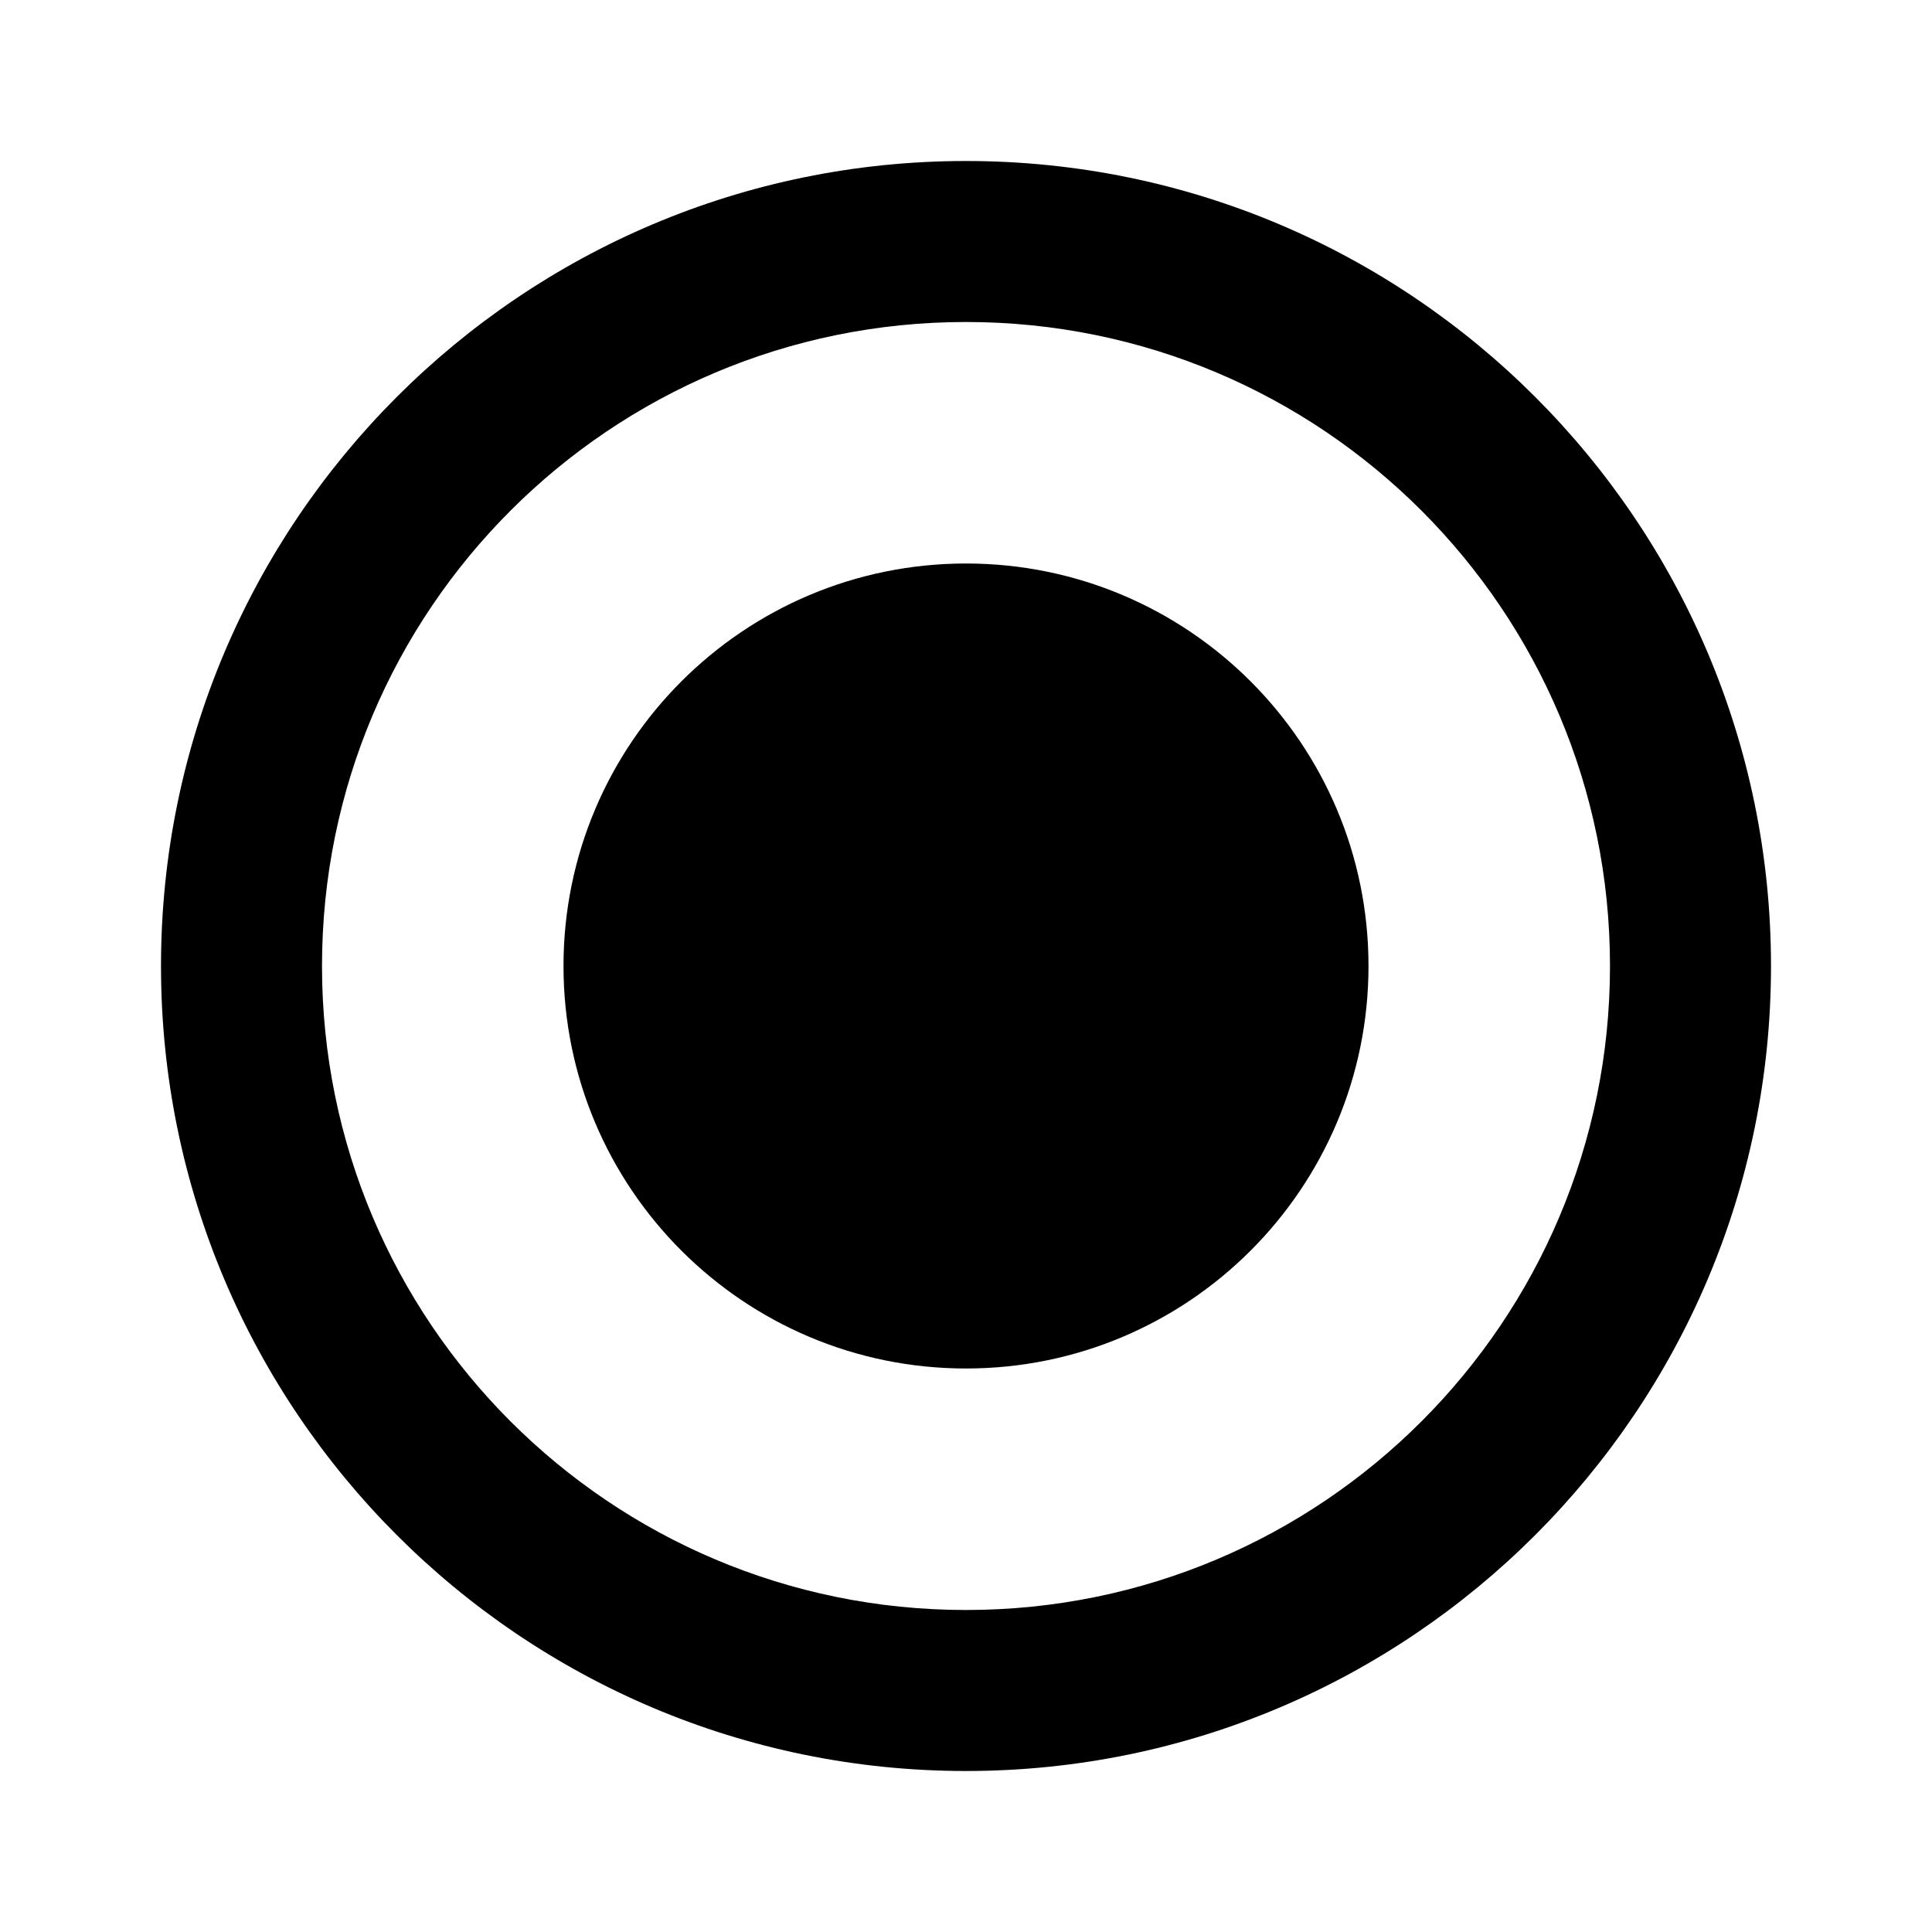 <svg width="45" height="45" viewBox="0 0 45 45" fill="none" xmlns="http://www.w3.org/2000/svg">
<path d="M22.5 3.75C12.15 3.75 3.75 12.15 3.75 22.5C3.75 32.85 12.15 41.25 22.5 41.25C32.85 41.25 41.25 32.85 41.25 22.5C41.25 12.15 32.85 3.75 22.5 3.75ZM22.5 37.5C14.213 37.5 7.5 30.788 7.5 22.5C7.5 14.213 14.213 7.5 22.5 7.5C30.788 7.5 37.5 14.213 37.5 22.5C37.5 30.788 30.788 37.5 22.5 37.5Z" fill="black"/>
<path d="M22.5 31.875C27.678 31.875 31.875 27.678 31.875 22.5C31.875 17.322 27.678 13.125 22.5 13.125C17.322 13.125 13.125 17.322 13.125 22.5C13.125 27.678 17.322 31.875 22.5 31.875Z" fill="black"/>
</svg>
